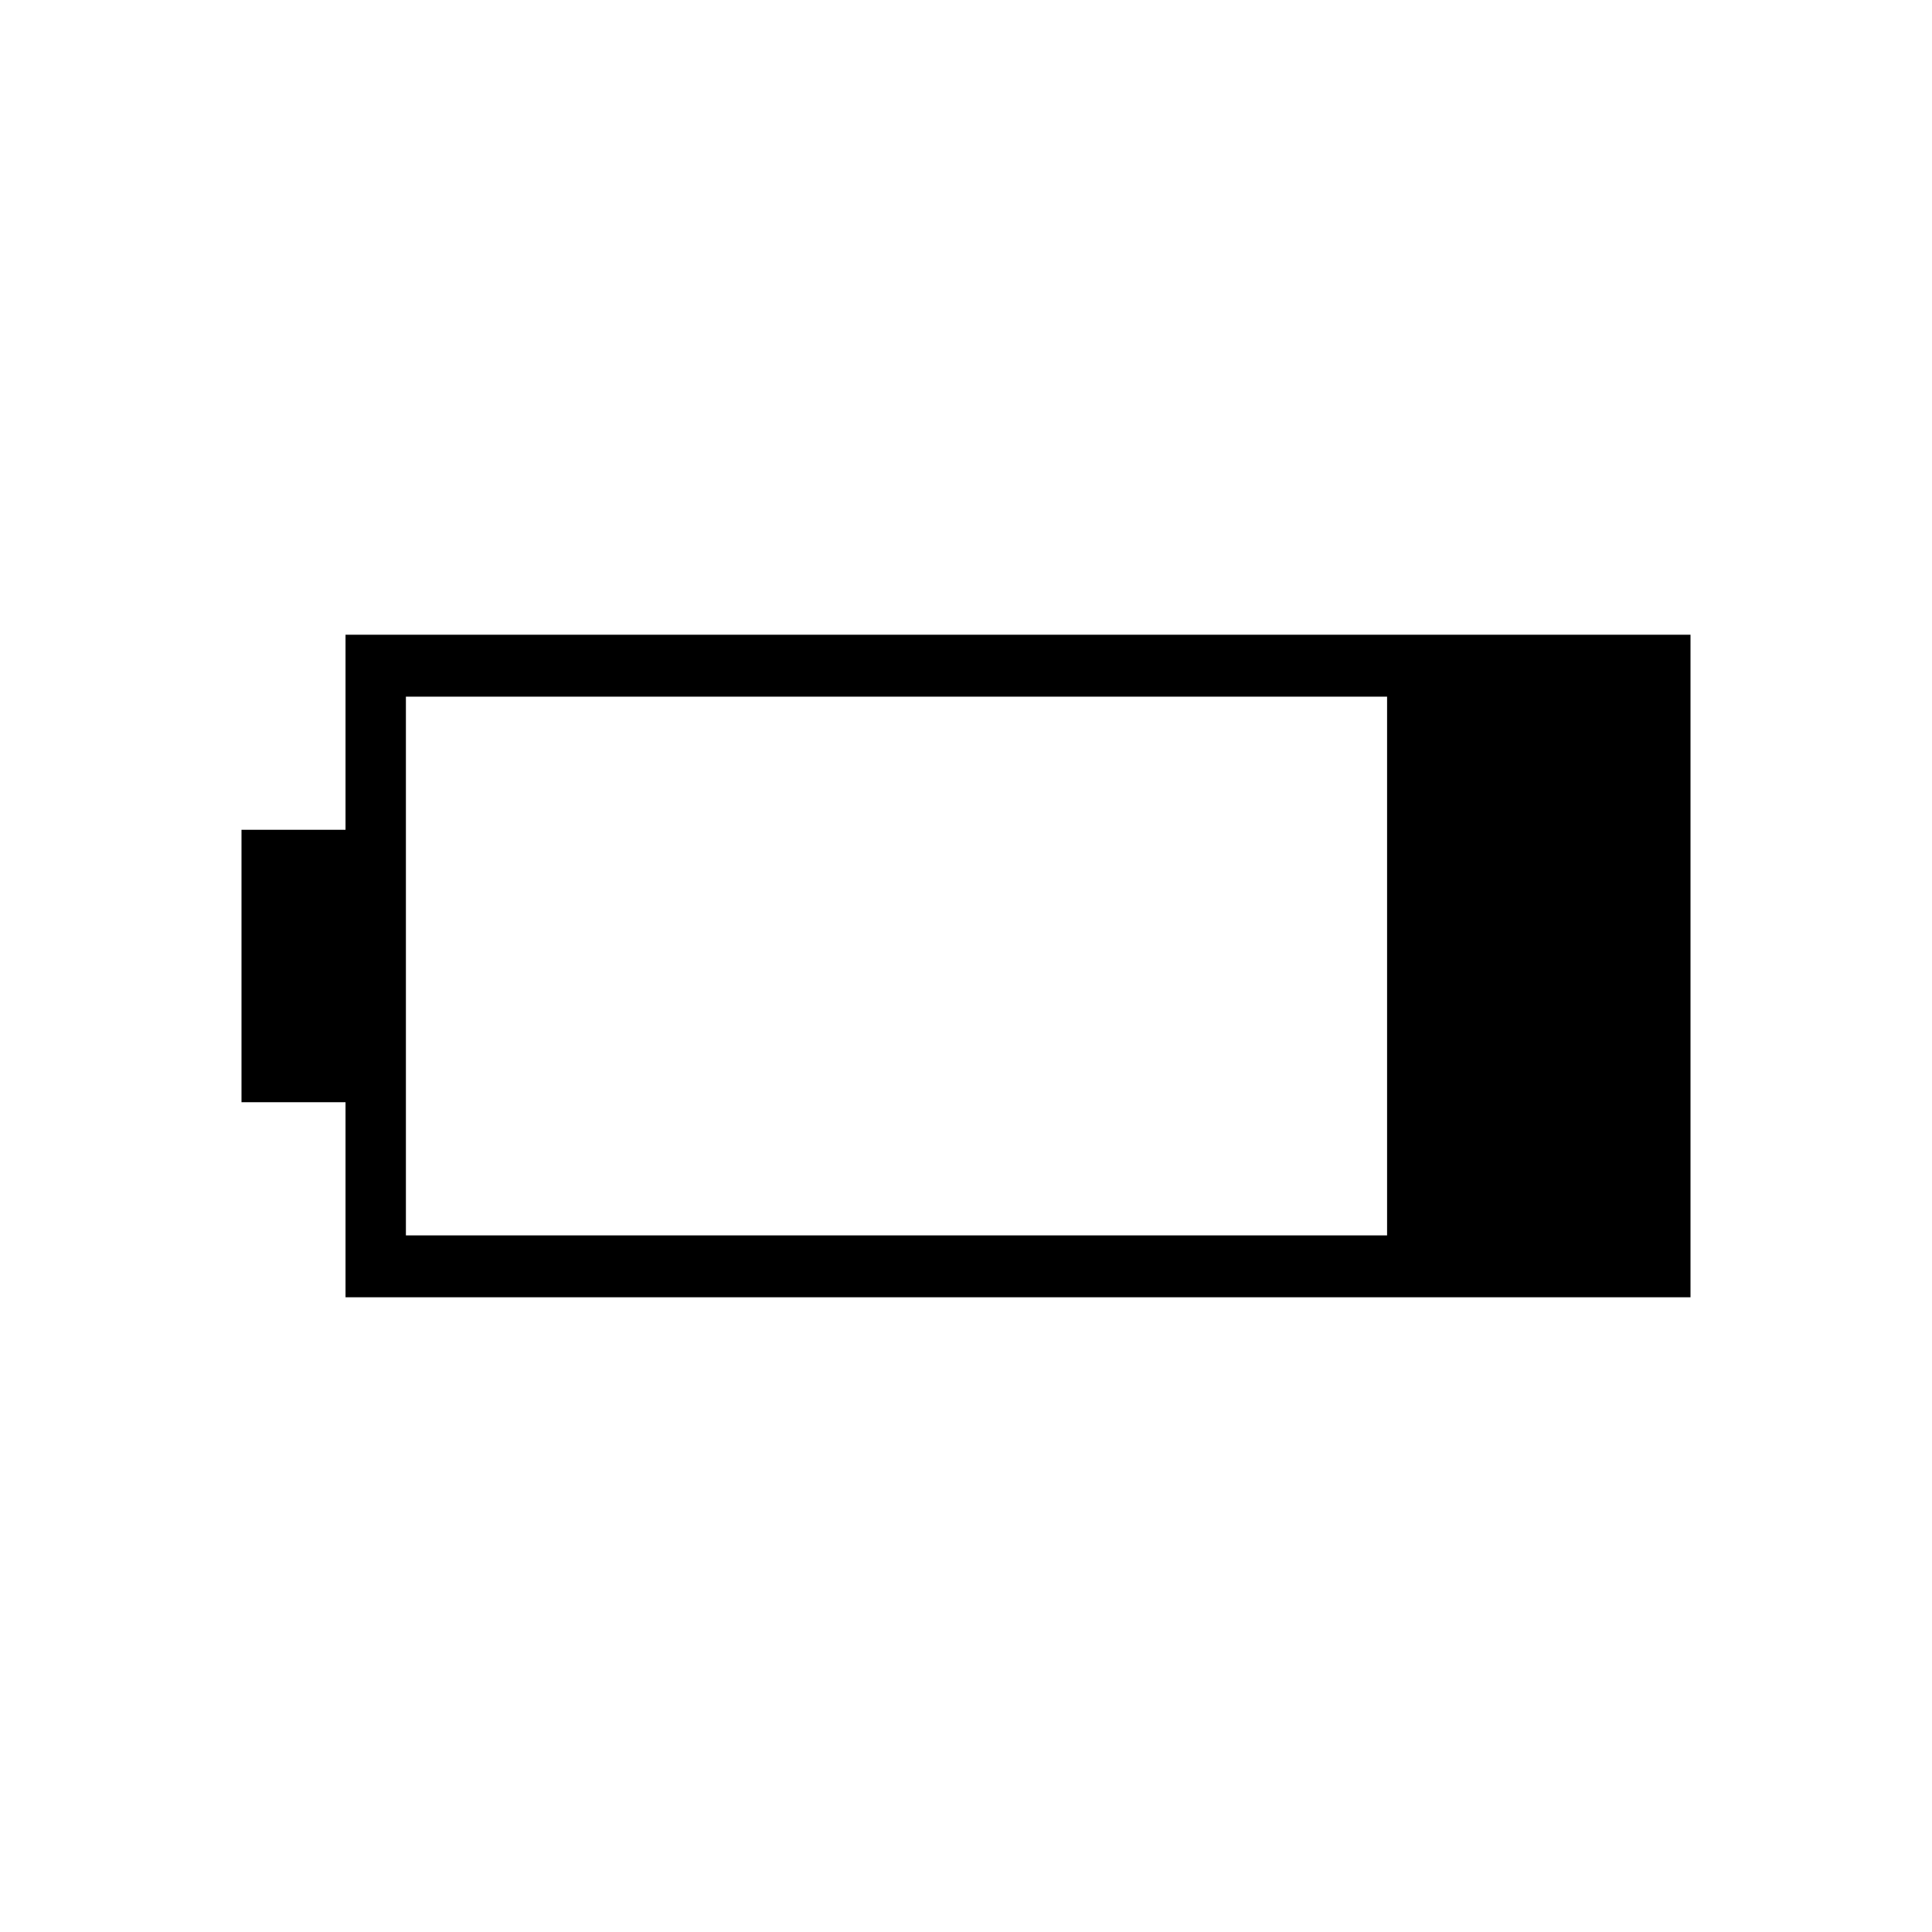 <svg xmlns="http://www.w3.org/2000/svg" width="48" height="48" viewBox="0 -960 960 960"><path d="M171.69-315.38v-96.93H120v-135.38h51.69v-96.93H840v329.24H171.69Zm30-30.77h487.54v-267.7H201.69v267.7Z"/></svg>